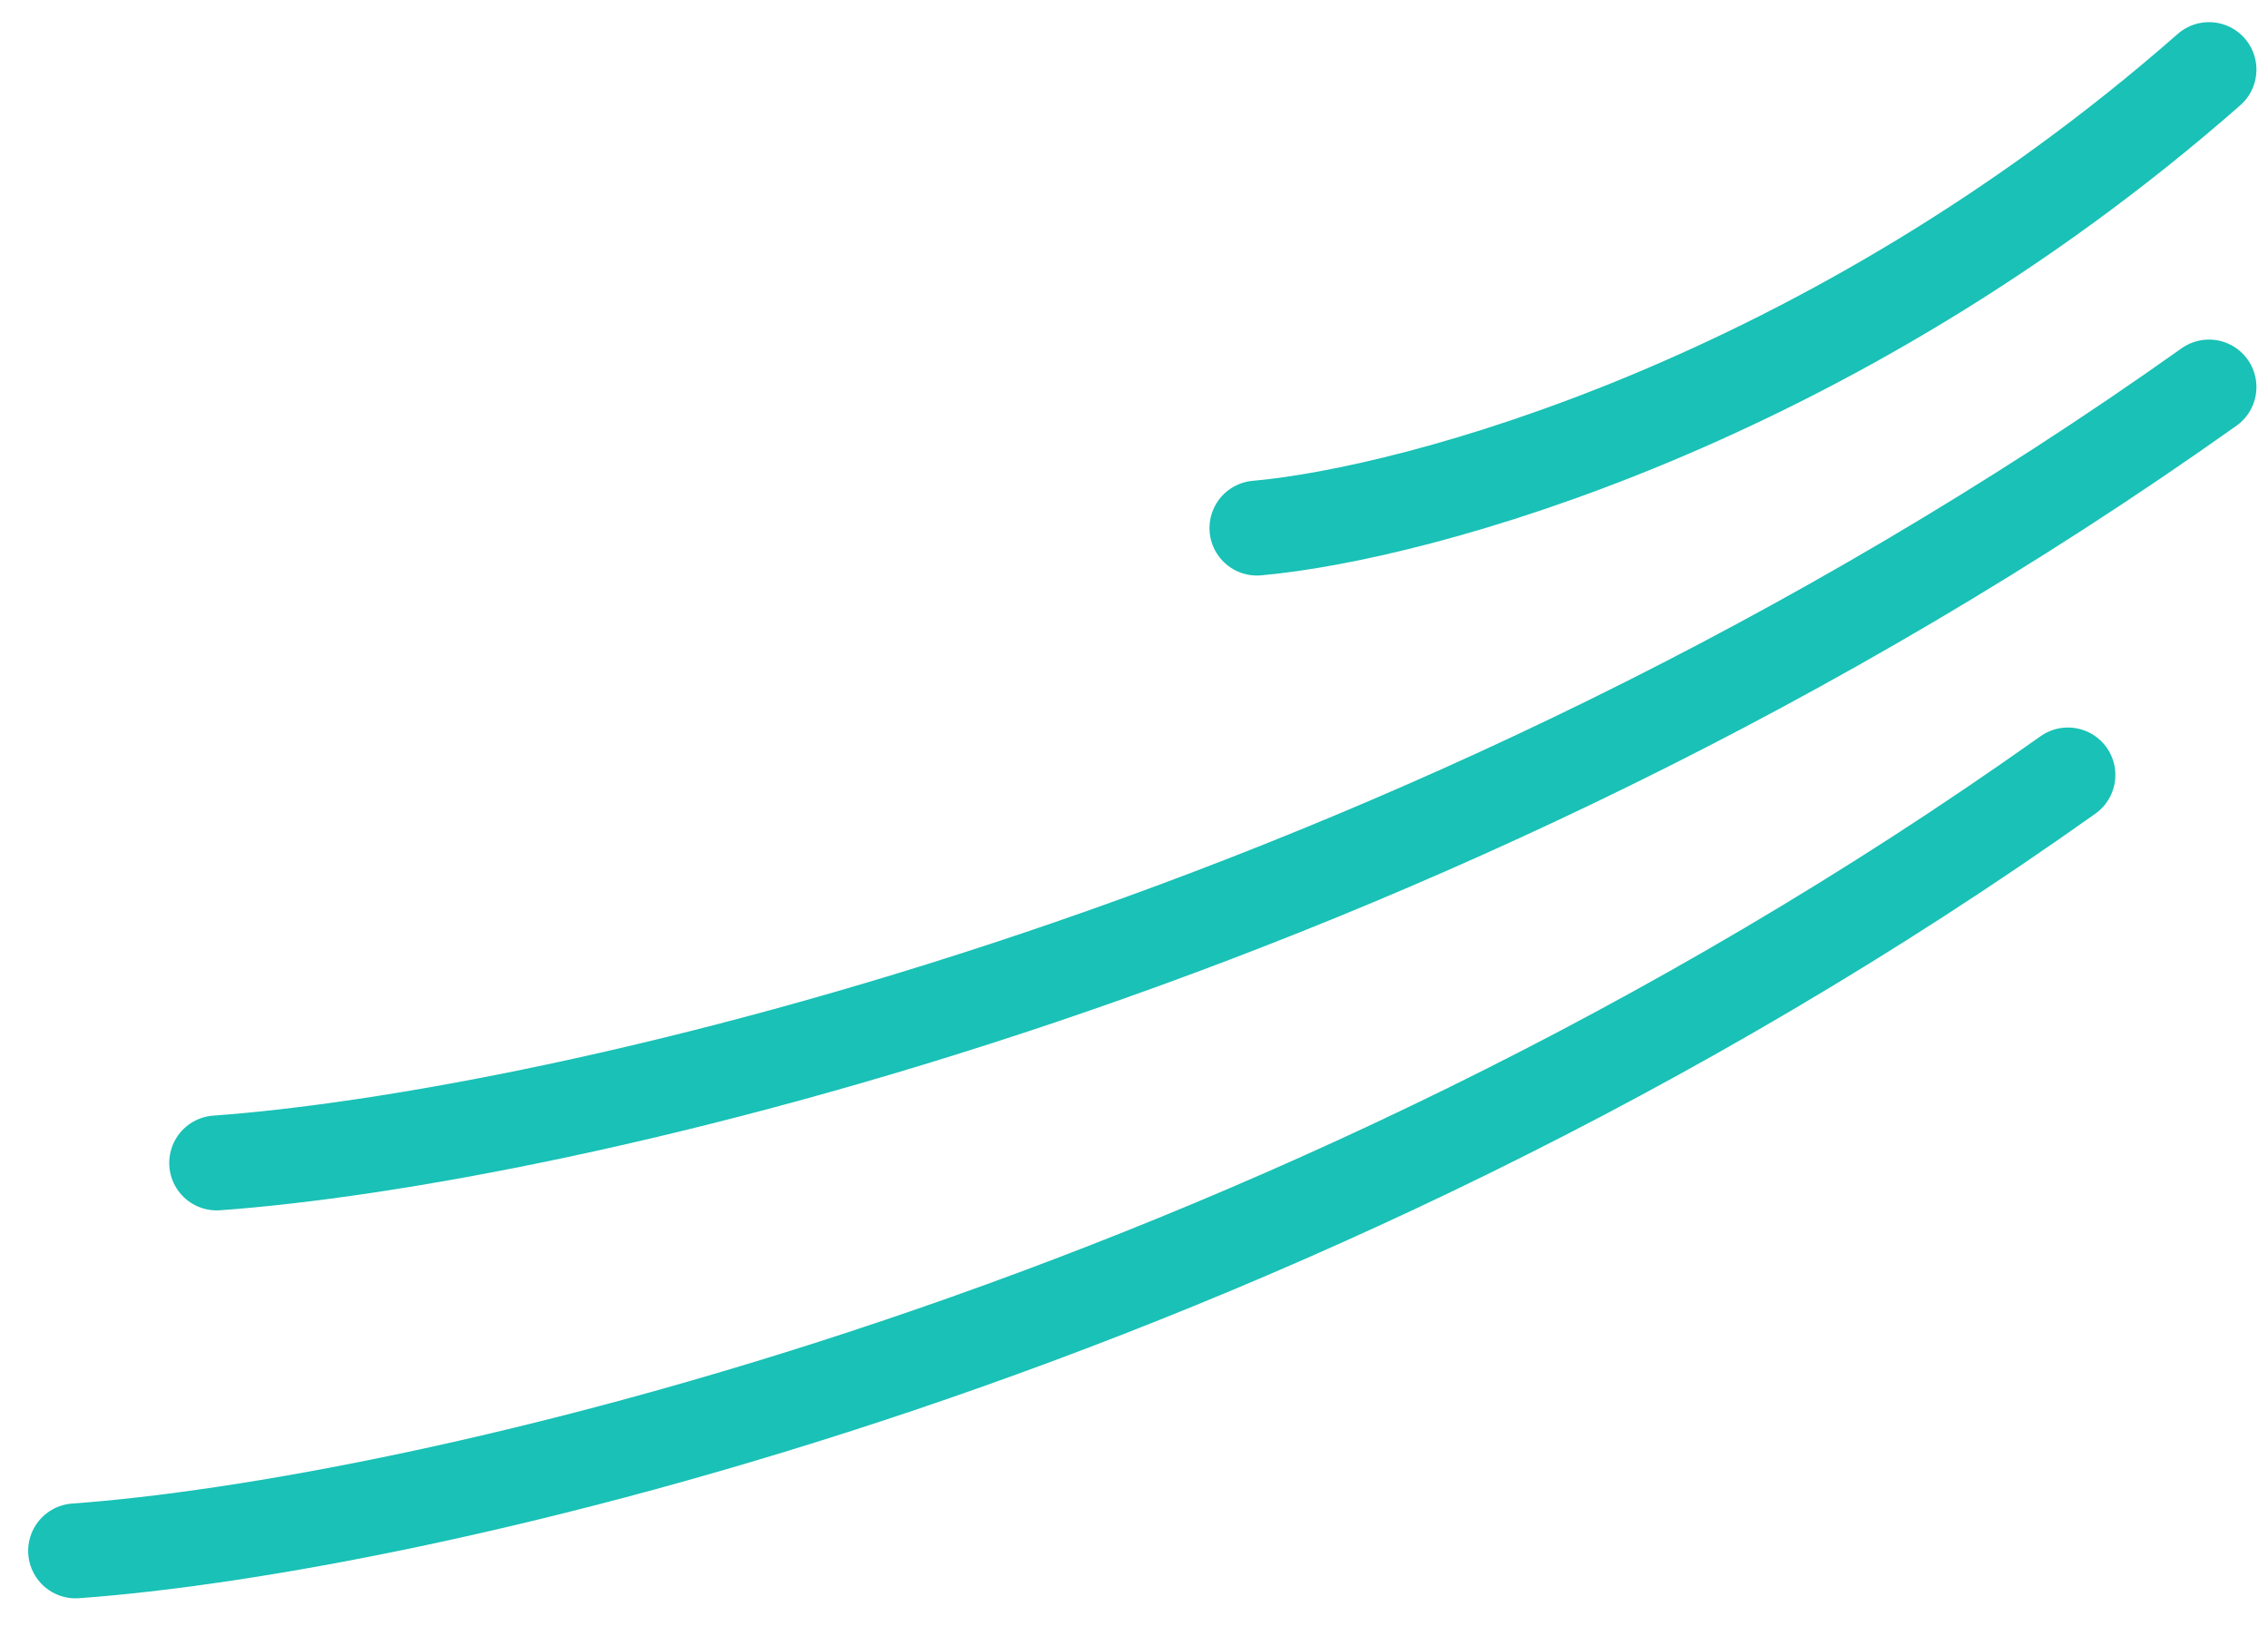 <svg width="60" height="43" viewBox="0 0 60 43" fill="none" xmlns="http://www.w3.org/2000/svg">
<path d="M2 41.021C10.829 40.386 33.732 35.393 54.707 20.498" stroke="#19C1B6" stroke-width="2.51" stroke-linecap="round"/>
<path d="M5.732 30.76C14.562 30.125 37.465 25.132 58.439 10.237" stroke="#19C1B6" stroke-width="2.51" stroke-linecap="round"/>
<path d="M33.252 13.968C37.471 13.593 48.416 10.643 58.439 1.841" stroke="#19C1B6" stroke-width="2.51" stroke-linecap="round"/>
</svg>
